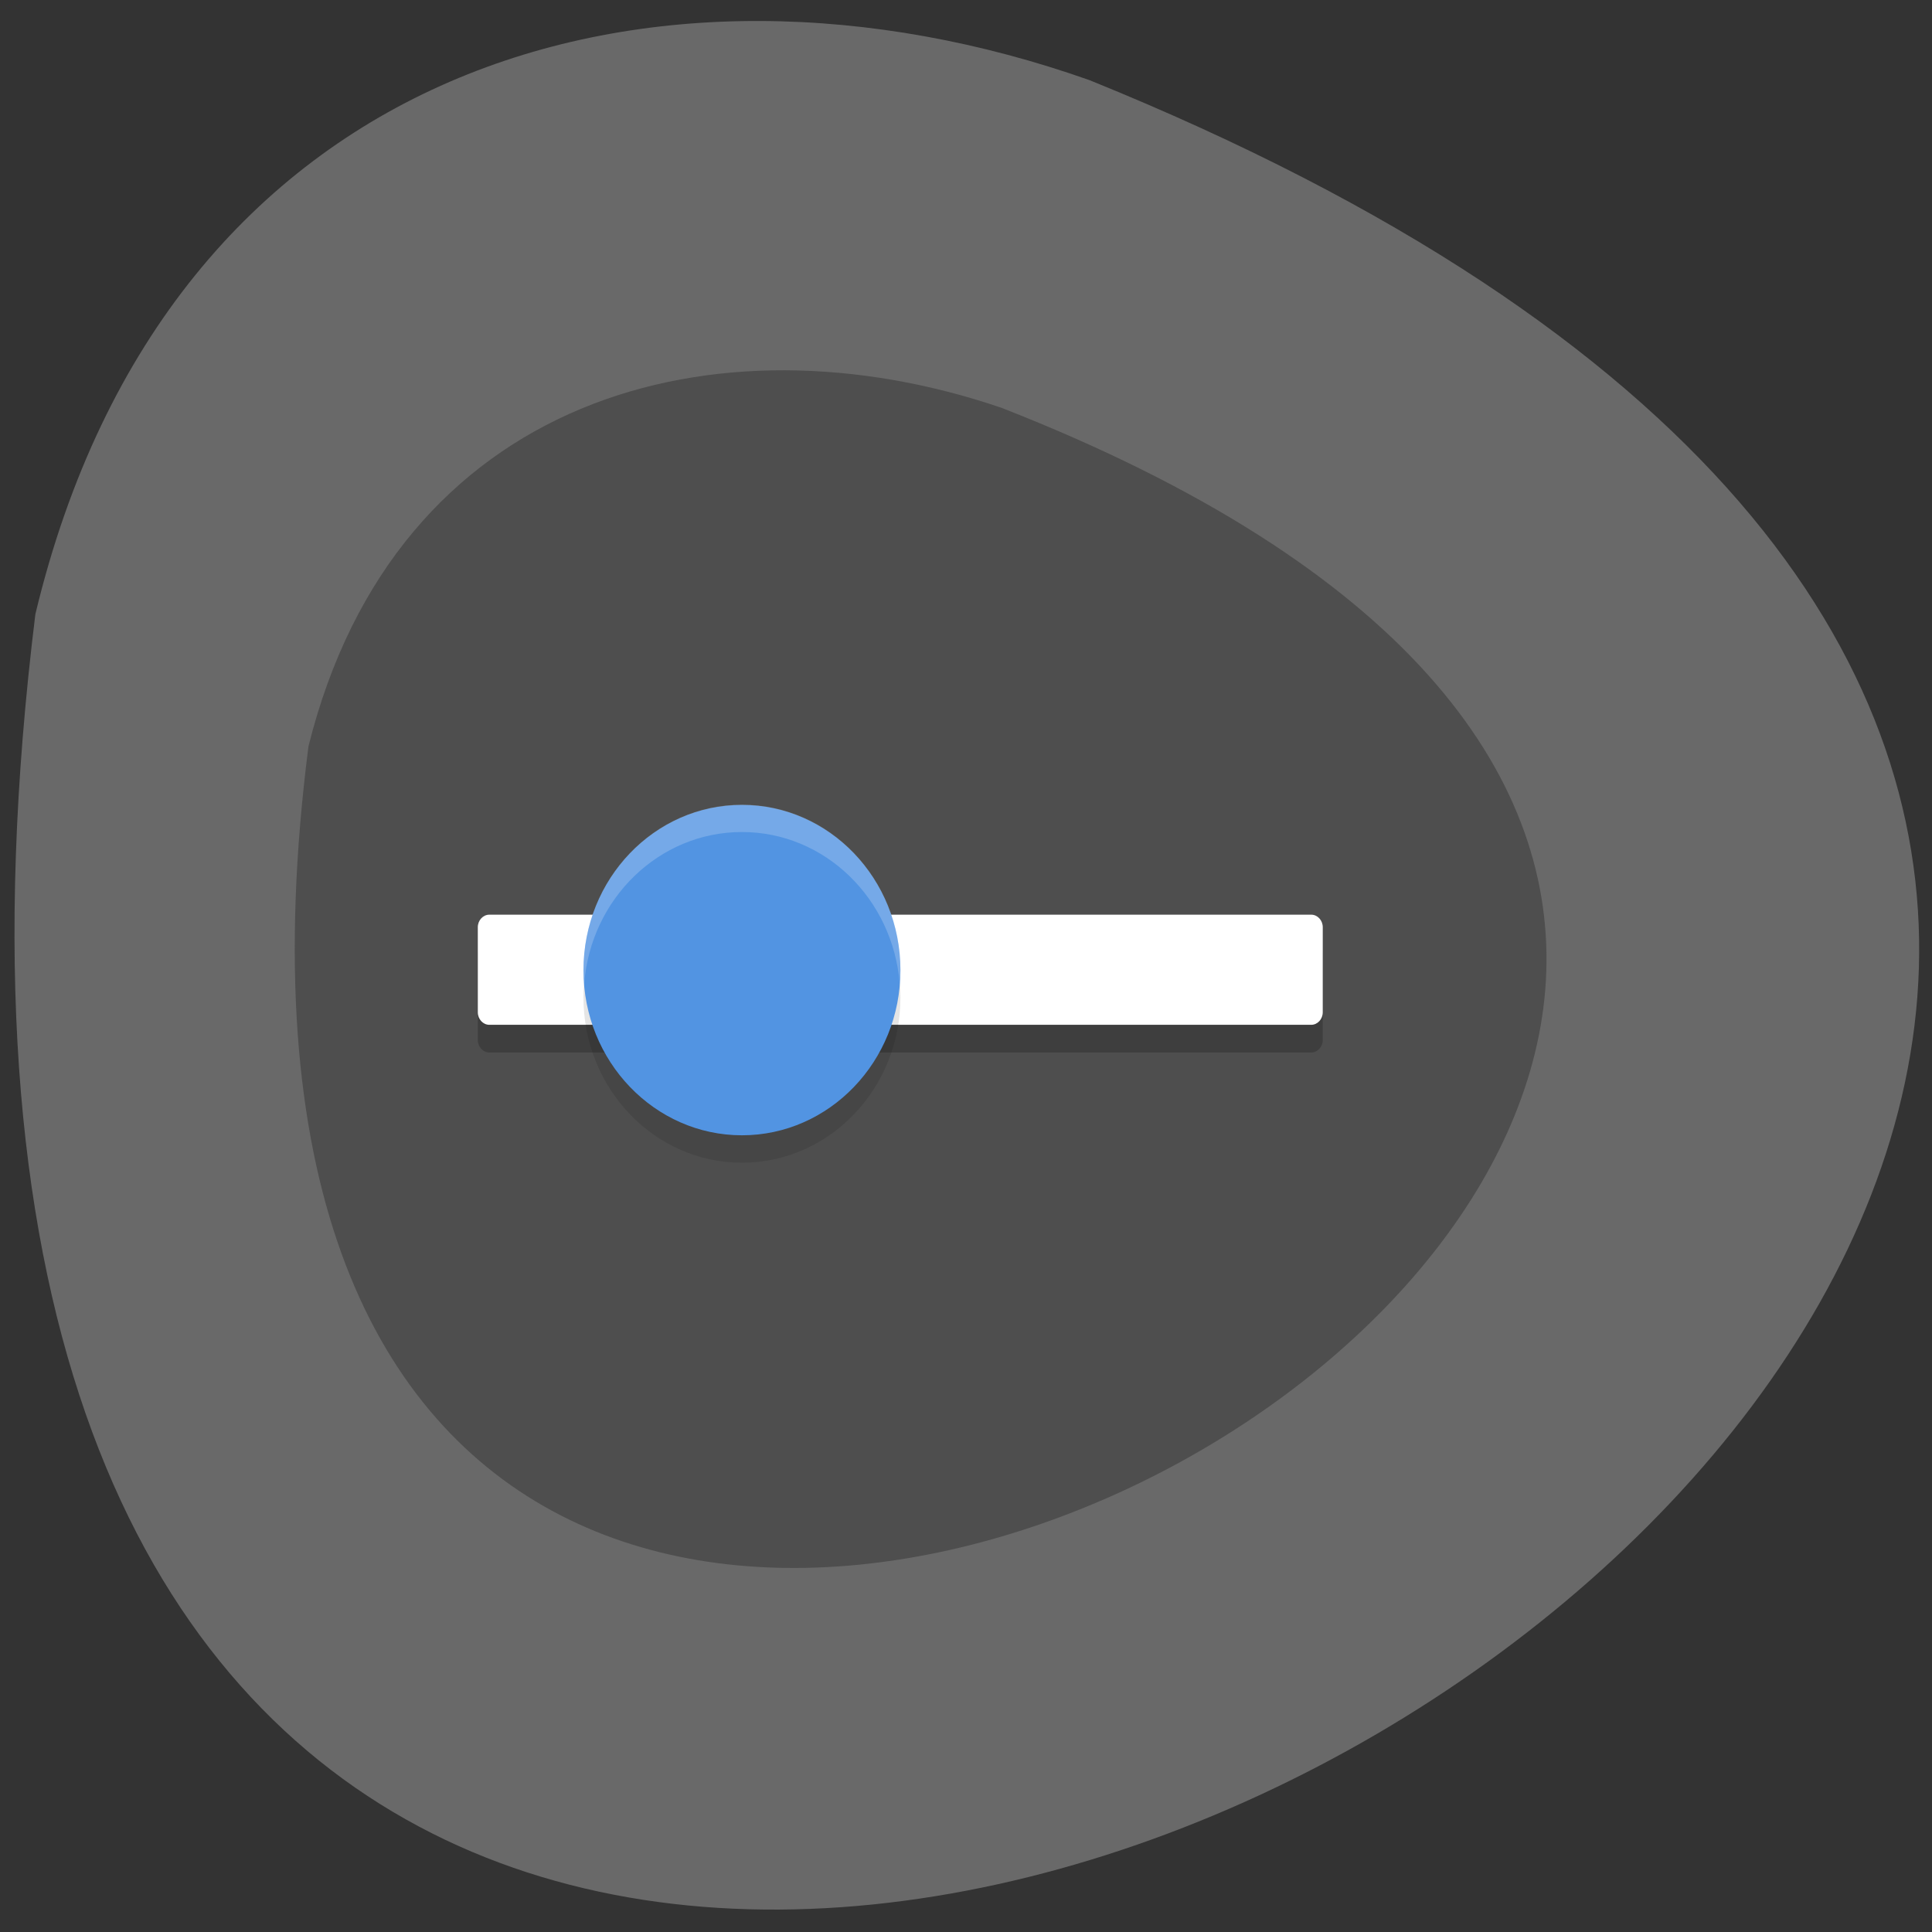 <svg xmlns="http://www.w3.org/2000/svg" viewBox="0 0 32 32"><rect x="0" y="0" width="32" height="32" fill="#333333" stroke="none"/><path d="m 0.586 10.172 c -5.559 45.07 58.34 7.711 17.461 -8.844 c -7.184 -2.539 -15.262 -0.336 -17.461 8.844" fill="#696969"/><path d="m 5.109 12.363 c -3.652 28.582 38.34 4.891 11.477 -5.609 c -4.723 -1.609 -10.03 -0.211 -11.477 5.609" fill="#4e4e4e"/><path d="m 8.105 15.609 h 13.613 c 0.105 0 0.191 0.09 0.191 0.207 v 1.41 c 0 0.113 -0.086 0.207 -0.191 0.207 h -13.613 c -0.105 0 -0.191 -0.094 -0.191 -0.207 v -1.41 c 0 -0.117 0.086 -0.207 0.191 -0.207" fill-opacity="0.2"/><path d="m 8.105 15.15 h 13.613 c 0.105 0 0.191 0.094 0.191 0.207 v 1.41 c 0 0.113 -0.086 0.207 -0.191 0.207 h -13.613 c -0.105 0 -0.191 -0.094 -0.191 -0.207 v -1.41 c 0 -0.113 0.086 -0.207 0.191 -0.207" fill="#fff"/><g fill-rule="evenodd"><path d="m 14.914 16.52 c 0 1.512 -1.176 2.738 -2.625 2.738 c -1.449 0 -2.625 -1.227 -2.625 -2.738 c 0 -1.512 1.176 -2.738 2.625 -2.738 c 1.449 0 2.625 1.227 2.625 2.738" fill-opacity="0.102"/><path d="m 14.914 16.07 c 0 1.508 -1.176 2.734 -2.625 2.734 c -1.449 0 -2.625 -1.227 -2.625 -2.734 c 0 -1.512 1.176 -2.738 2.625 -2.738 c 1.449 0 2.625 1.227 2.625 2.738" fill="#5294e2"/><path d="m 12.289 13.328 c -1.449 0 -2.625 1.227 -2.625 2.738 c 0 0.074 0.004 0.152 0.012 0.227 c 0.109 -1.406 1.238 -2.512 2.613 -2.512 c 1.375 0 2.5 1.105 2.613 2.512 c 0.004 -0.074 0.012 -0.152 0.012 -0.227 c 0 -1.512 -1.176 -2.738 -2.625 -2.738" fill="#fff" fill-opacity="0.2"/></g></svg>